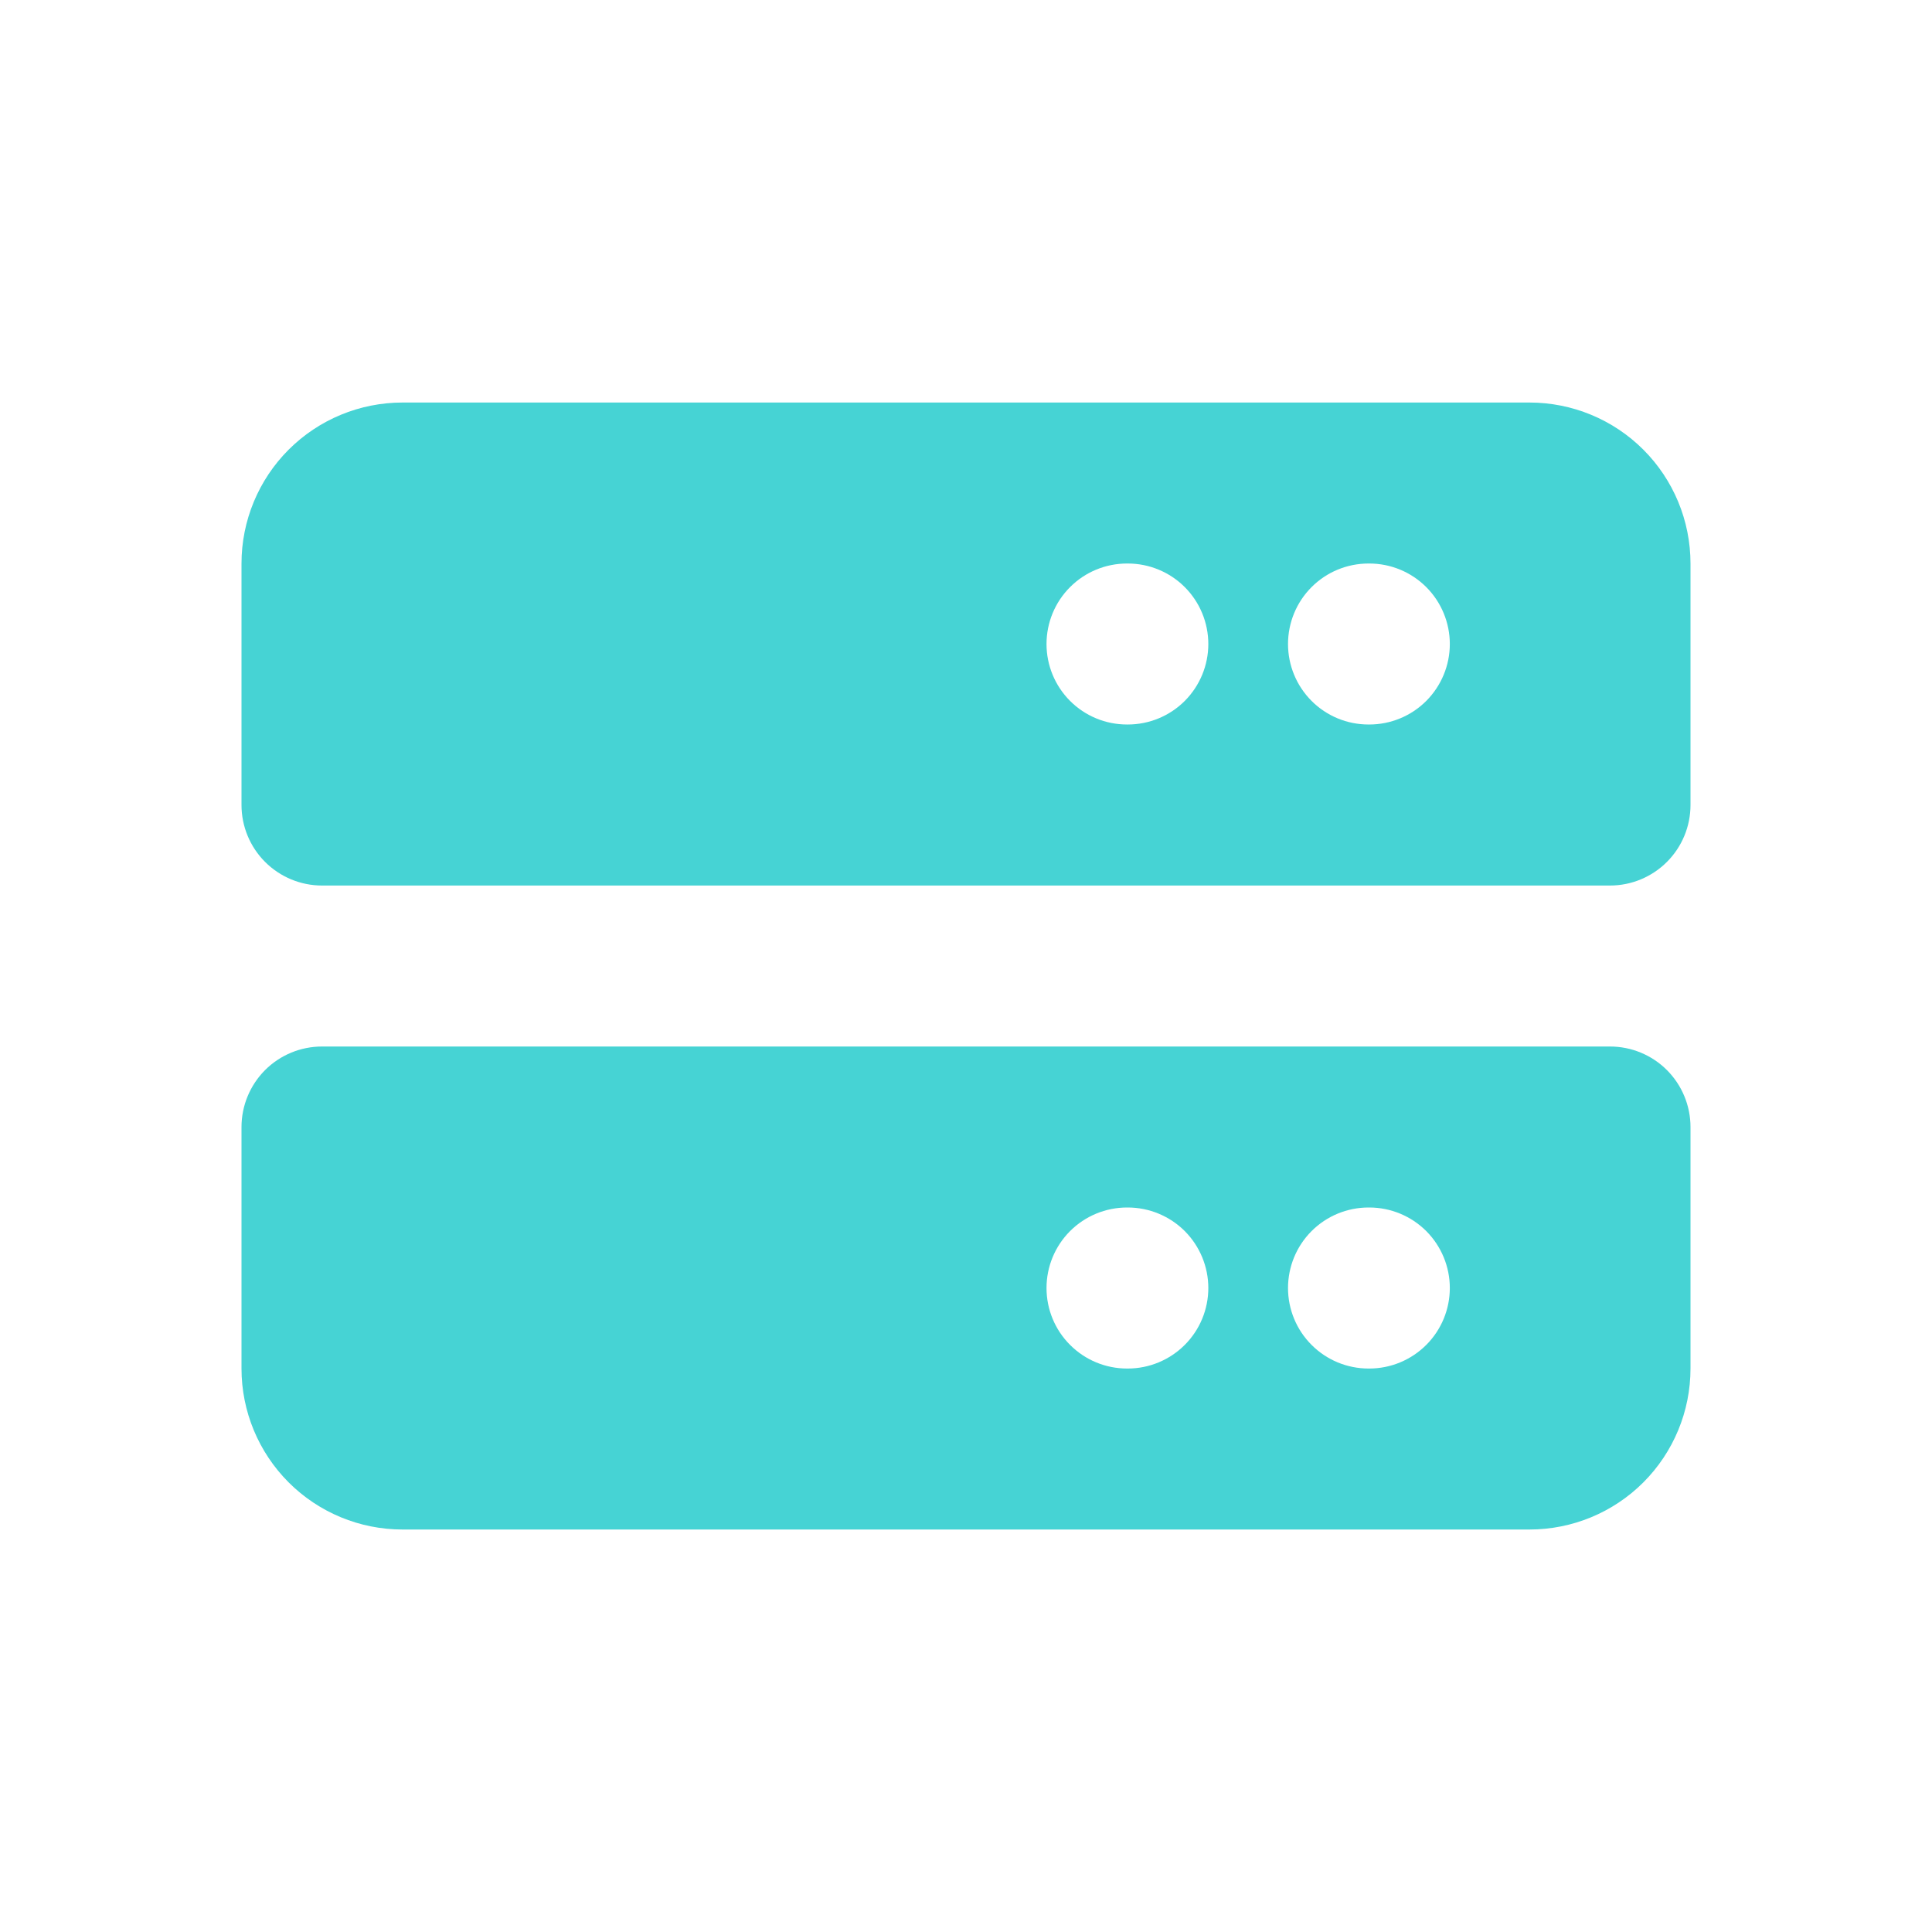 <svg width="40" height="40" viewBox="0 0 40 40" fill="none" xmlns="http://www.w3.org/2000/svg">
<path fill-rule="evenodd" clip-rule="evenodd" d="M8.333 8.334C7.449 8.334 6.601 8.685 5.976 9.31C5.351 9.935 5 10.783 5 11.667V16.667C5 17.109 5.176 17.533 5.488 17.845C5.801 18.158 6.225 18.334 6.667 18.334H33.333C33.775 18.334 34.199 18.158 34.512 17.845C34.824 17.533 35 17.109 35 16.667V11.667C35 10.783 34.649 9.935 34.024 9.31C33.399 8.685 32.551 8.334 31.667 8.334H8.333ZM23.333 11.667C22.891 11.667 22.467 11.842 22.155 12.155C21.842 12.467 21.667 12.892 21.667 13.334C21.667 13.775 21.842 14.199 22.155 14.512C22.467 14.825 22.891 15 23.333 15H23.35C23.792 15 24.216 14.825 24.529 14.512C24.841 14.199 25.017 13.775 25.017 13.334C25.017 12.892 24.841 12.467 24.529 12.155C24.216 11.842 23.792 11.667 23.35 11.667H23.333ZM28.333 11.667C27.891 11.667 27.467 11.842 27.155 12.155C26.842 12.467 26.667 12.892 26.667 13.334C26.667 13.775 26.842 14.199 27.155 14.512C27.467 14.825 27.891 15 28.333 15H28.35C28.792 15 29.216 14.825 29.529 14.512C29.841 14.199 30.017 13.775 30.017 13.334C30.017 12.892 29.841 12.467 29.529 12.155C29.216 11.842 28.792 11.667 28.35 11.667H28.333ZM5 28.334V23.334C5 22.892 5.176 22.468 5.488 22.155C5.801 21.842 6.225 21.667 6.667 21.667H33.333C33.775 21.667 34.199 21.842 34.512 22.155C34.824 22.468 35 22.892 35 23.334V28.334C35 29.218 34.649 30.065 34.024 30.691C33.399 31.316 32.551 31.667 31.667 31.667H8.333C7.449 31.667 6.601 31.316 5.976 30.691C5.351 30.065 5 29.218 5 28.334ZM23.333 25C22.891 25 22.467 25.176 22.155 25.488C21.842 25.801 21.667 26.225 21.667 26.667C21.667 27.109 21.842 27.533 22.155 27.845C22.467 28.158 22.891 28.334 23.333 28.334H23.35C23.792 28.334 24.216 28.158 24.529 27.845C24.841 27.533 25.017 27.109 25.017 26.667C25.017 26.225 24.841 25.801 24.529 25.488C24.216 25.176 23.792 25 23.35 25H23.333ZM28.333 25C27.891 25 27.467 25.176 27.155 25.488C26.842 25.801 26.667 26.225 26.667 26.667C26.667 27.109 26.842 27.533 27.155 27.845C27.467 28.158 27.891 28.334 28.333 28.334H28.35C28.792 28.334 29.216 28.158 29.529 27.845C29.841 27.533 30.017 27.109 30.017 26.667C30.017 26.225 29.841 25.801 29.529 25.488C29.216 25.176 28.792 25 28.35 25H28.333Z" fill="#46D3D4"/>
</svg>
